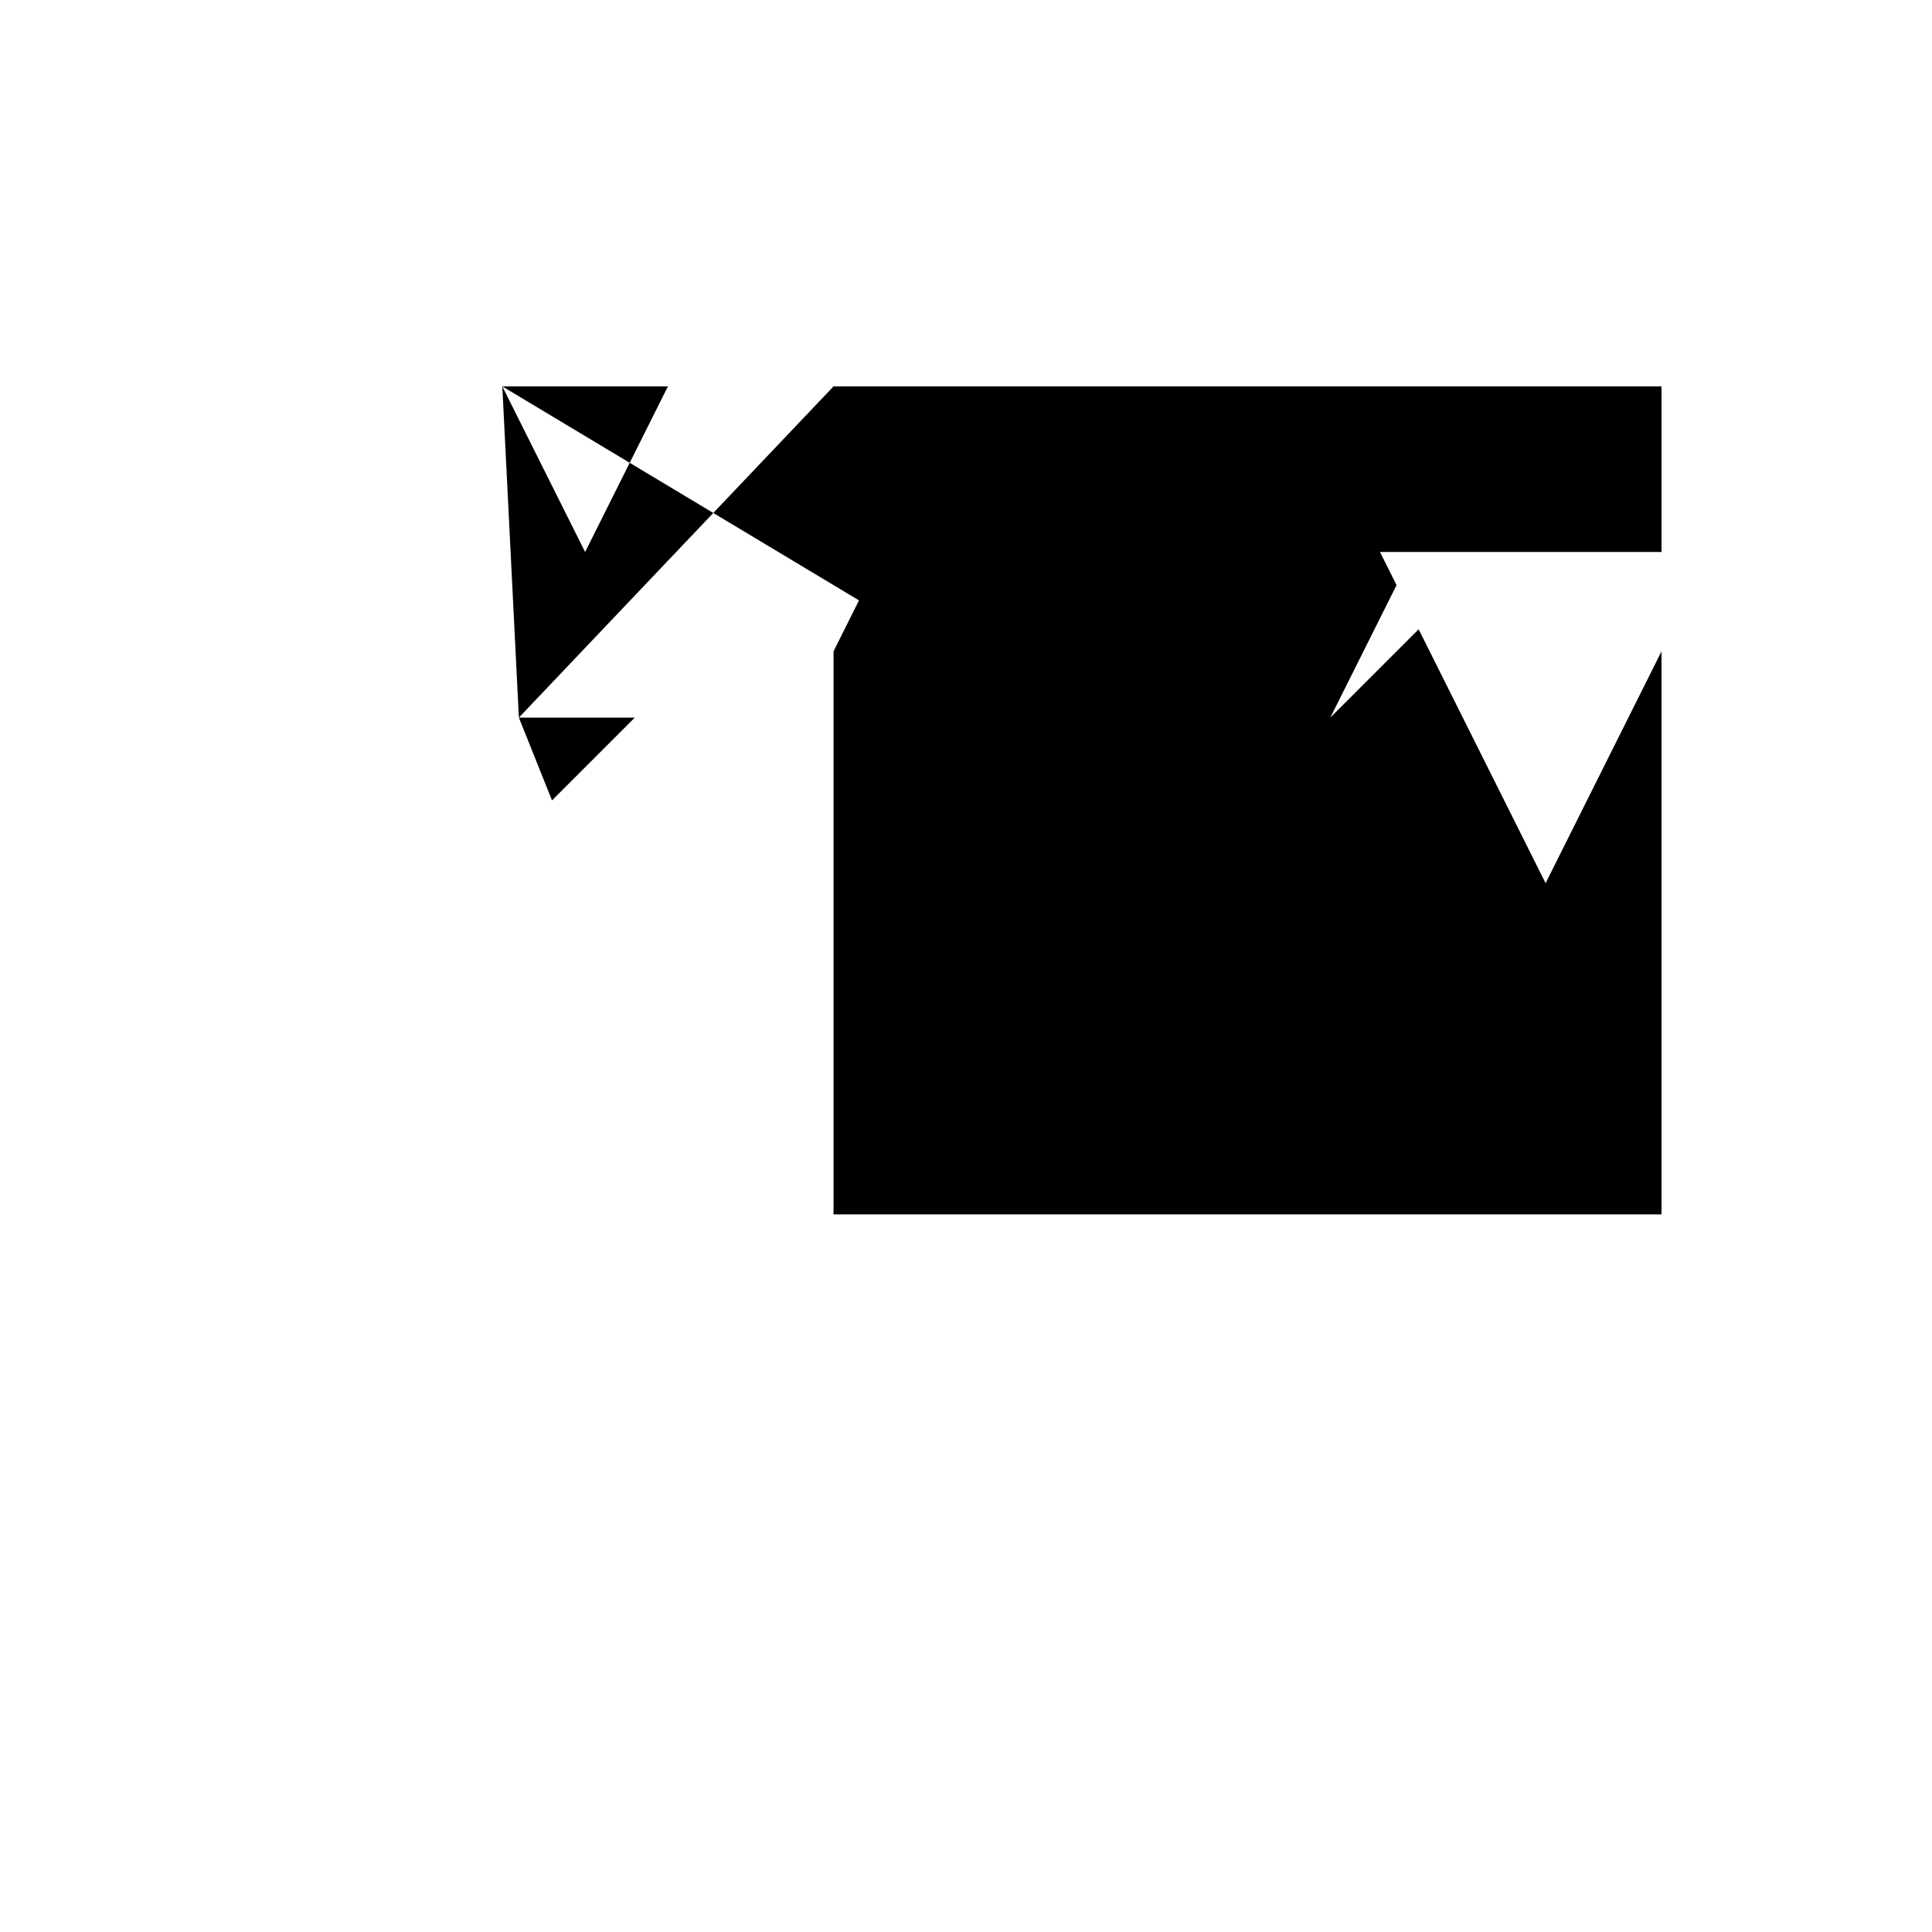 <svg xmlns="http://www.w3.org/2000/svg" viewBox="-100 -100 500 500"><path style="fill:#000000" d="M 30,0 72.857,0 51.429,42.857 30,0 L 34.286,85.714 64.286,85.714 42.857,107.143 34.286,85.714 L 115.714,0 330,0 330,42.857 287.143,42.857 265.714,42.857 257.143,42.857 261.429,51.429 244.286,85.714 267.143,62.857 300,128.571 330,68.571 330,214.286 115.714,214.286 115.714,68.571 128.571,42.857 115.714,42.857 115.714,0 L 158.571,42.857 201.429,42.857 180,128.571 158.571,42.857 L 244.286,128.571 287.143,171.429 244.286,171.429 244.286,128.571"/></svg>
